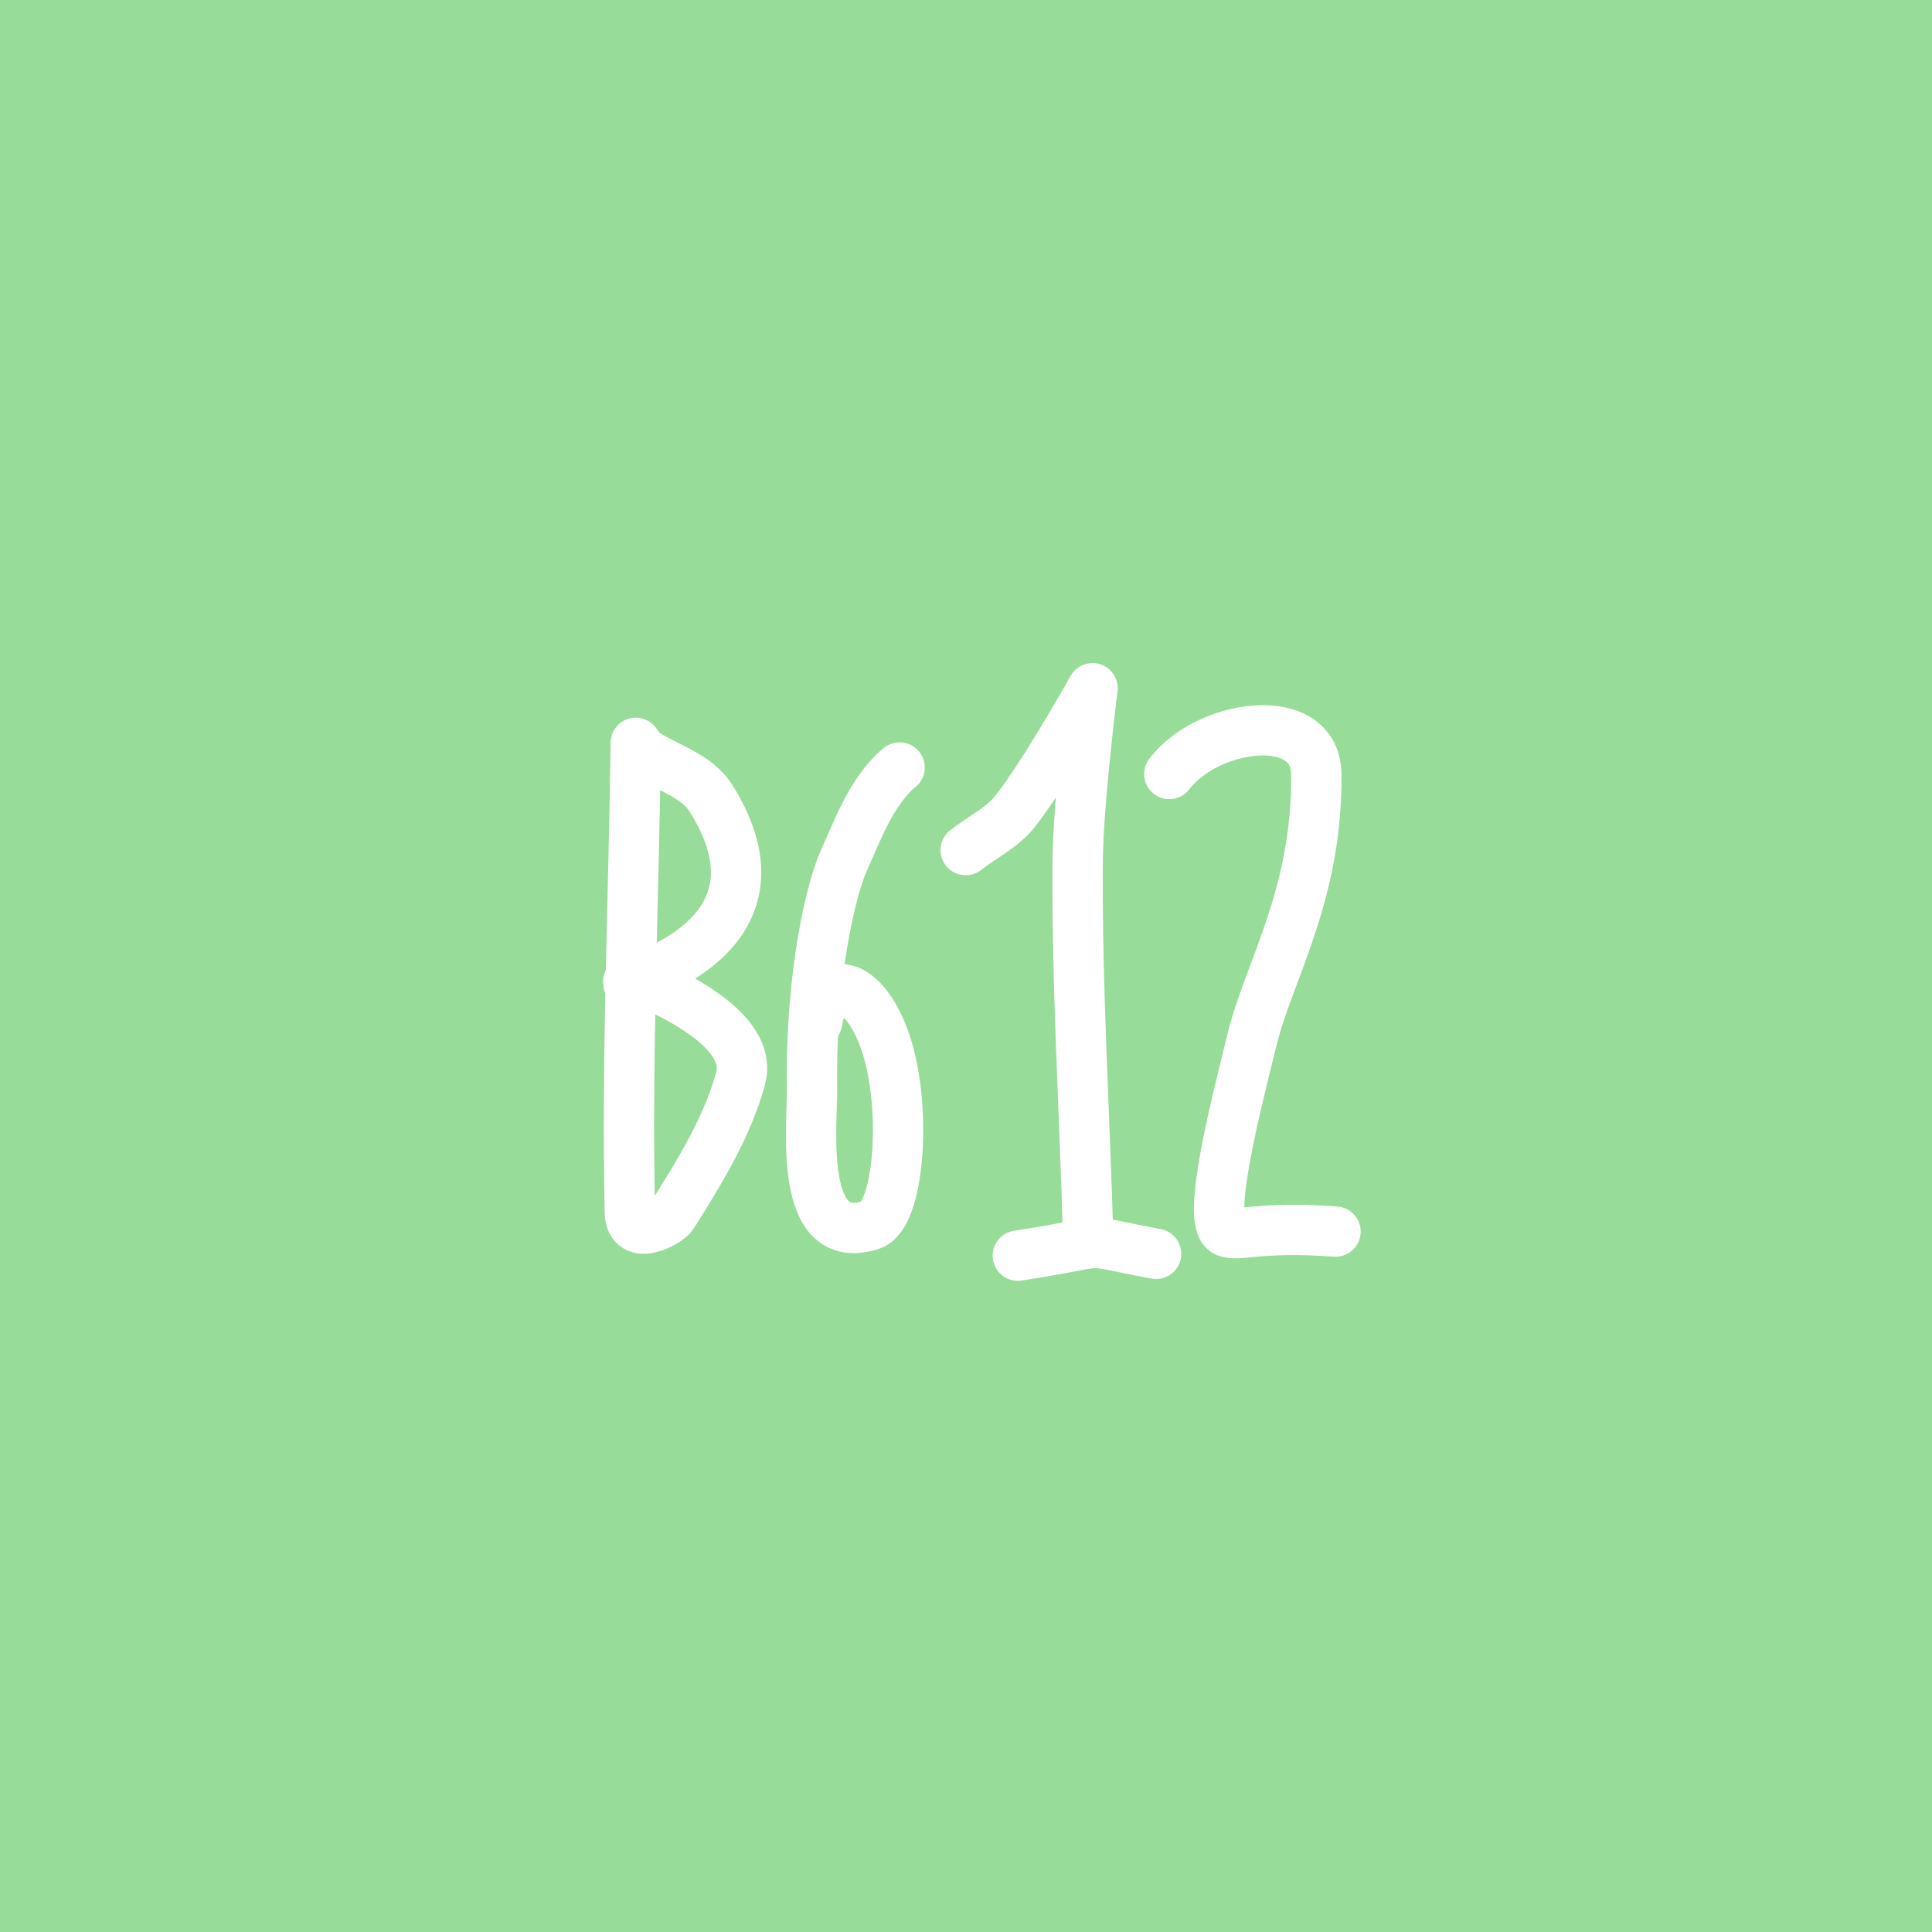 <svg xmlns="http://www.w3.org/2000/svg" width="192" height="192" fill="none">
  <rect width="100%" height="100%" fill="#98DC9A" />
  <path stroke="#fff" stroke-linecap="round" stroke-linejoin="round" stroke-width="5"
    d="M63.183 73.823c-.196 15.545-.92 31.093-.59 46.636.067 3.114 3.818.955 4.236.291 2.694-4.28 5.434-8.701 6.773-13.585 1.198-4.374-5.735-7.777-7.827-8.835-1.023-.517-3.154.394-3.356-.74-.03-.17 16.975-4.352 8.235-18.261-1.466-2.334-4.551-3.086-6.827-4.63l-.644-.876Z"
    clip-rule="evenodd" />
  <path stroke="#fff" stroke-linecap="round" stroke-width="5"
    d="M89.401 76.273c-2.834 2.318-4.354 6.673-5.53 9.23-1.175 2.559-3.318 10.954-3.17 22.419.05 3.931-1.452 16.192 5.866 13.811 2.776-.904 3.549-11.228 1.601-17.603-1.947-6.374-6.054-7.95-6.968-2.553" />
  <path stroke="#fff" stroke-linecap="round" stroke-linejoin="round" stroke-width="5"
    d="M95.969 84.48c1.642-1.29 3.637-2.224 4.927-3.87 2.964-3.783 7.679-12.216 7.679-12.216s-1.432 11.414-1.477 17.153c-.098 12.527.698 25.044 1.047 37.566m-6.996 1.673c9.987-1.528 5.41-1.739 13.746-.182m1.309-47.681c3.799-5.032 14.529-6.507 14.607 0 .142 11.929-4.749 19.72-6.348 26.244-1.599 6.524-4.669 18.244-2.636 19.226 1.136.548 3.299-.566 10.895 0" />
</svg>
